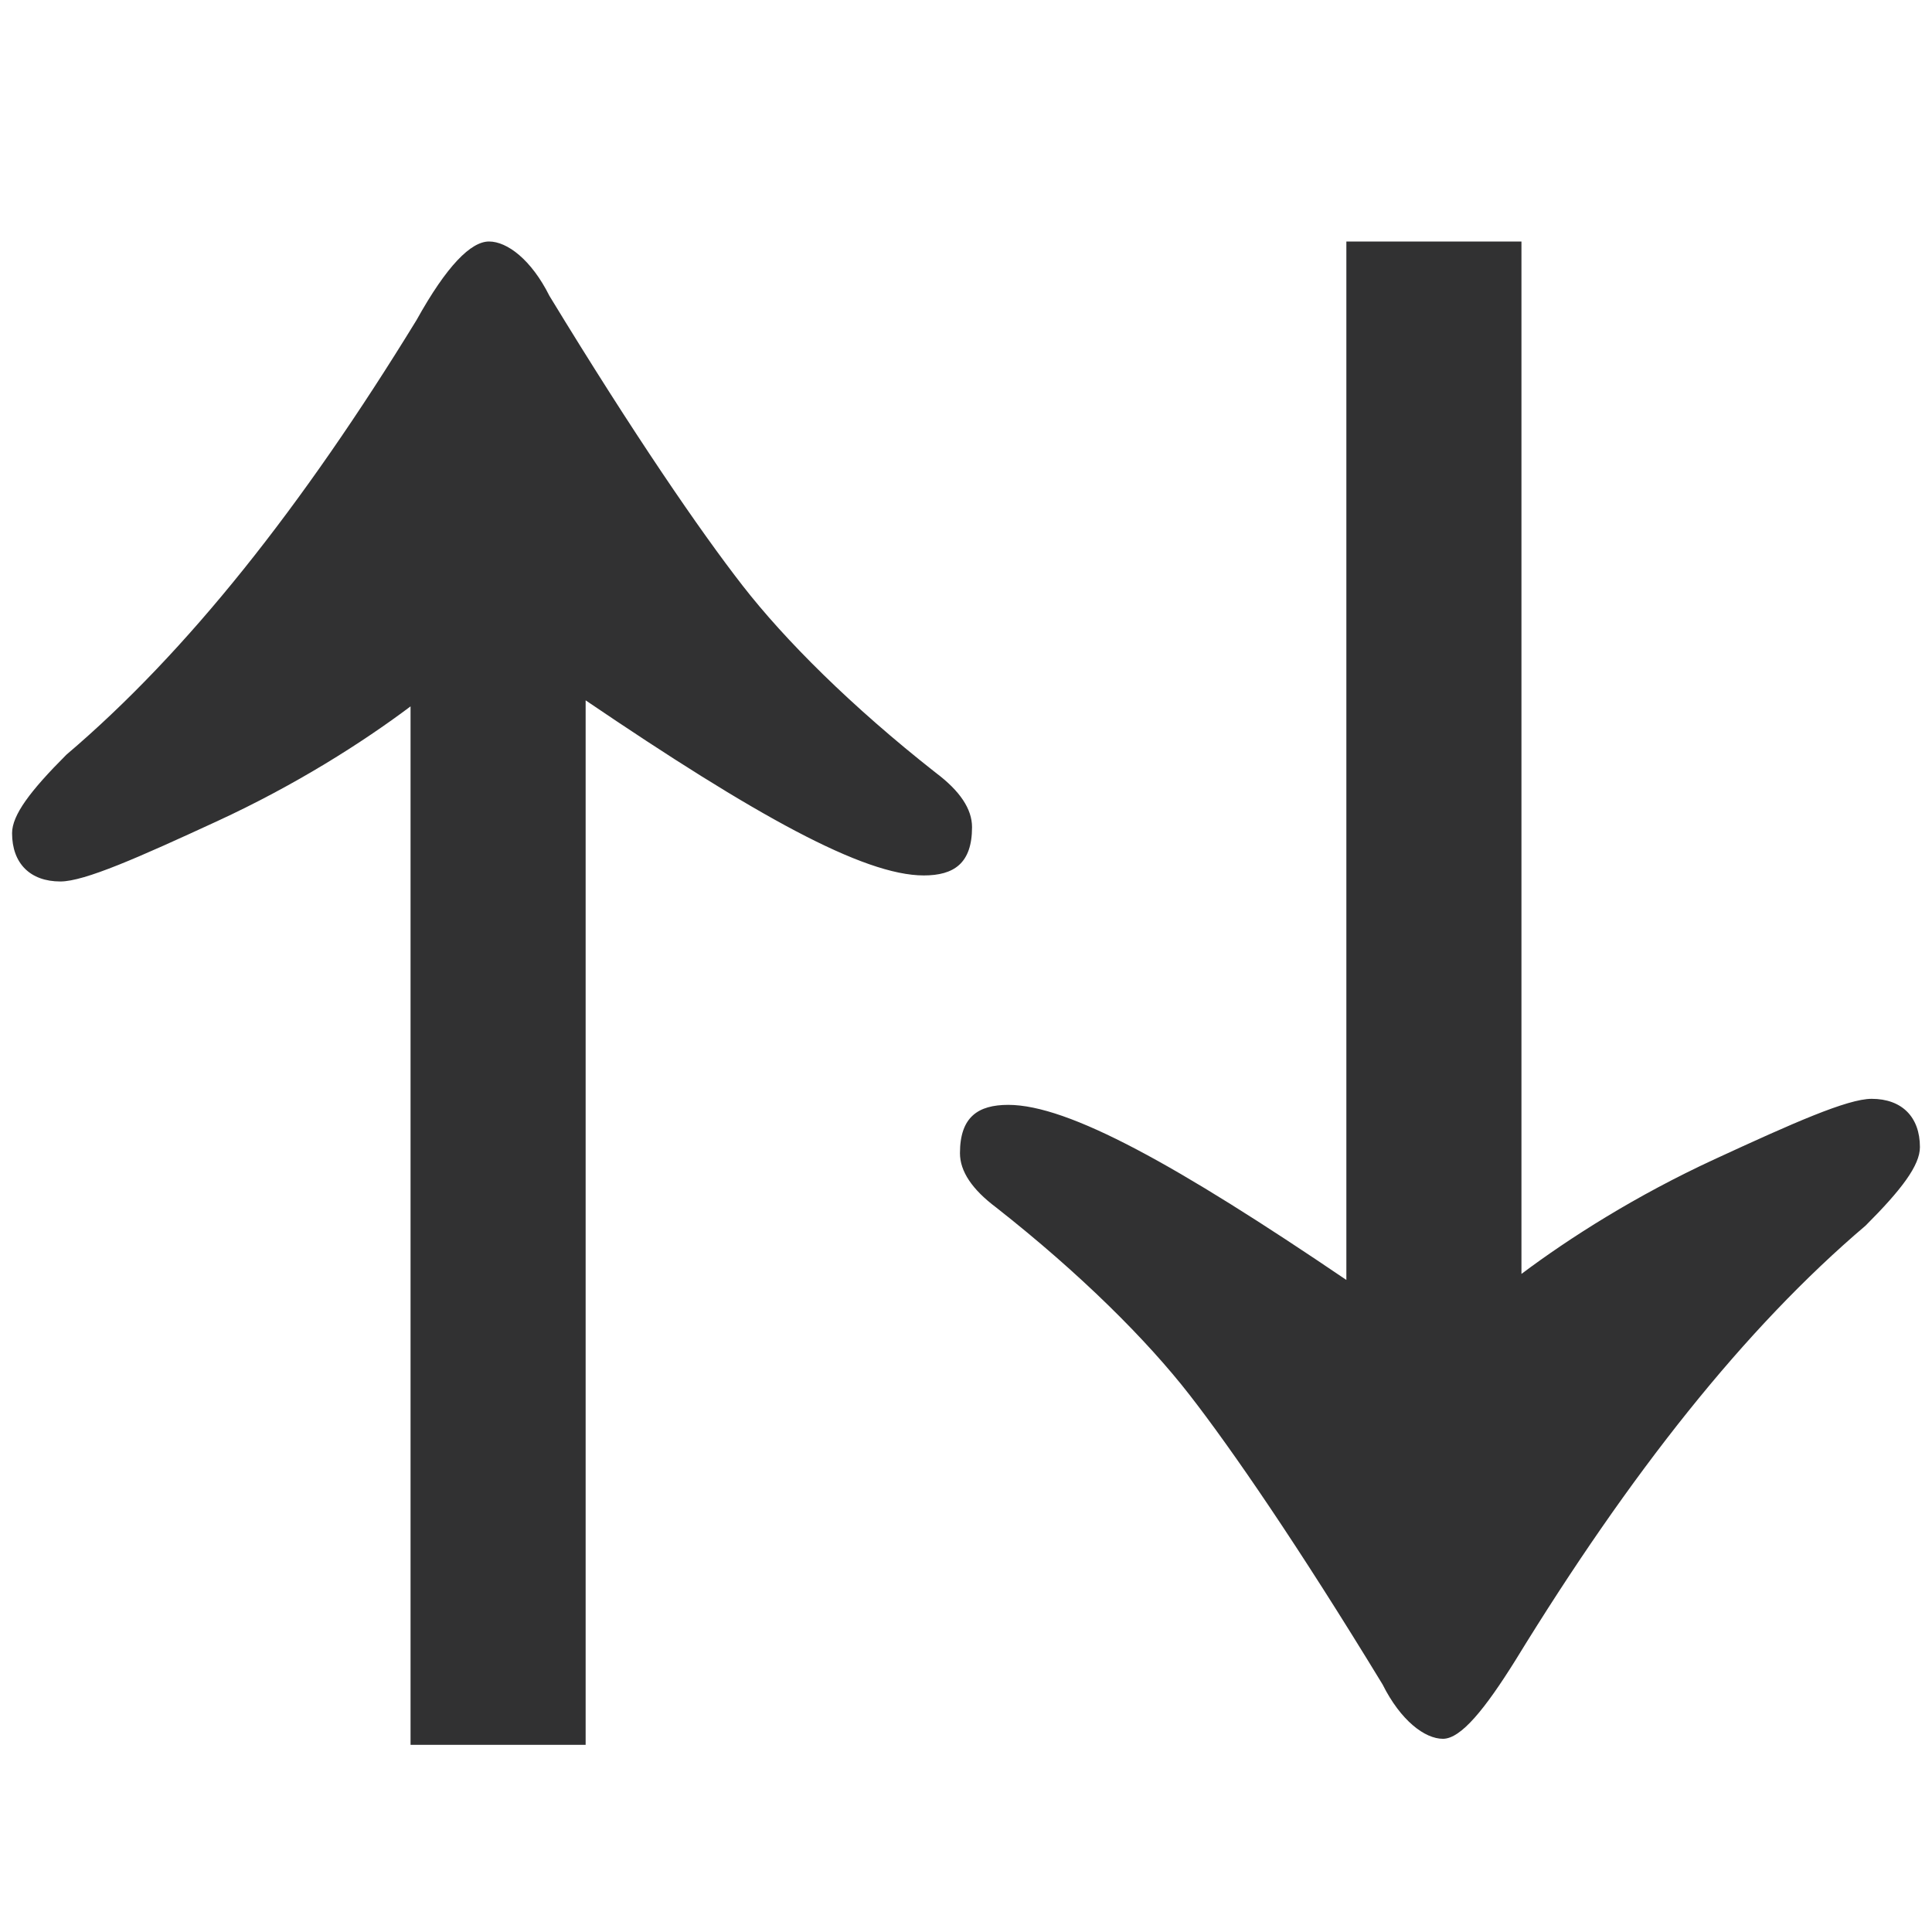 <?xml version="1.0" encoding="utf-8"?>
<!-- Generator: Adobe Illustrator 28.0.0, SVG Export Plug-In . SVG Version: 6.00 Build 0)  -->
<svg version="1.1" id="settings_2" xmlns="http://www.w3.org/2000/svg" xmlns:xlink="http://www.w3.org/1999/xlink" x="0px" y="0px"
	 viewBox="0 0 32 32" style="enable-background:new 0 0 32 32;" xml:space="preserve">
<style type="text/css">
	.st0{fill:#313132;}
</style>
<g>
	<path class="st0" d="M9.6,28.9H6.8V11.7C6,12.3,4.9,13,3.6,13.6c-1.3,0.6-2.2,1-2.6,1c-0.5,0-0.8-0.3-0.8-0.8
		c0-0.3,0.3-0.7,0.9-1.3c2-1.7,3.9-4.1,5.8-7.2C7.4,4.4,7.8,4,8.1,4c0.3,0,0.7,0.3,1,0.9c1.4,2.3,2.5,3.9,3.2,4.8
		c0.7,0.9,1.8,2,3.2,3.1c0.4,0.3,0.6,0.6,0.6,0.9c0,0.6-0.3,0.8-0.8,0.8c-1,0-2.8-1-5.6-2.9V28.9z"/>
</g>
<g>
	<path class="st0" d="M22.4,4h2.8v17.1c0.8-0.6,1.9-1.3,3.2-1.9c1.3-0.6,2.2-1,2.6-1c0.5,0,0.8,0.3,0.8,0.8c0,0.3-0.3,0.7-0.9,1.3
		c-2,1.7-3.9,4.1-5.8,7.2c-0.5,0.8-0.9,1.3-1.2,1.3c-0.3,0-0.7-0.3-1-0.9c-1.4-2.3-2.5-3.9-3.2-4.8c-0.7-0.9-1.8-2-3.2-3.1
		c-0.4-0.3-0.6-0.6-0.6-0.9c0-0.6,0.3-0.8,0.8-0.8c1,0,2.8,1,5.6,2.9V4z"/>
</g>
</svg>
